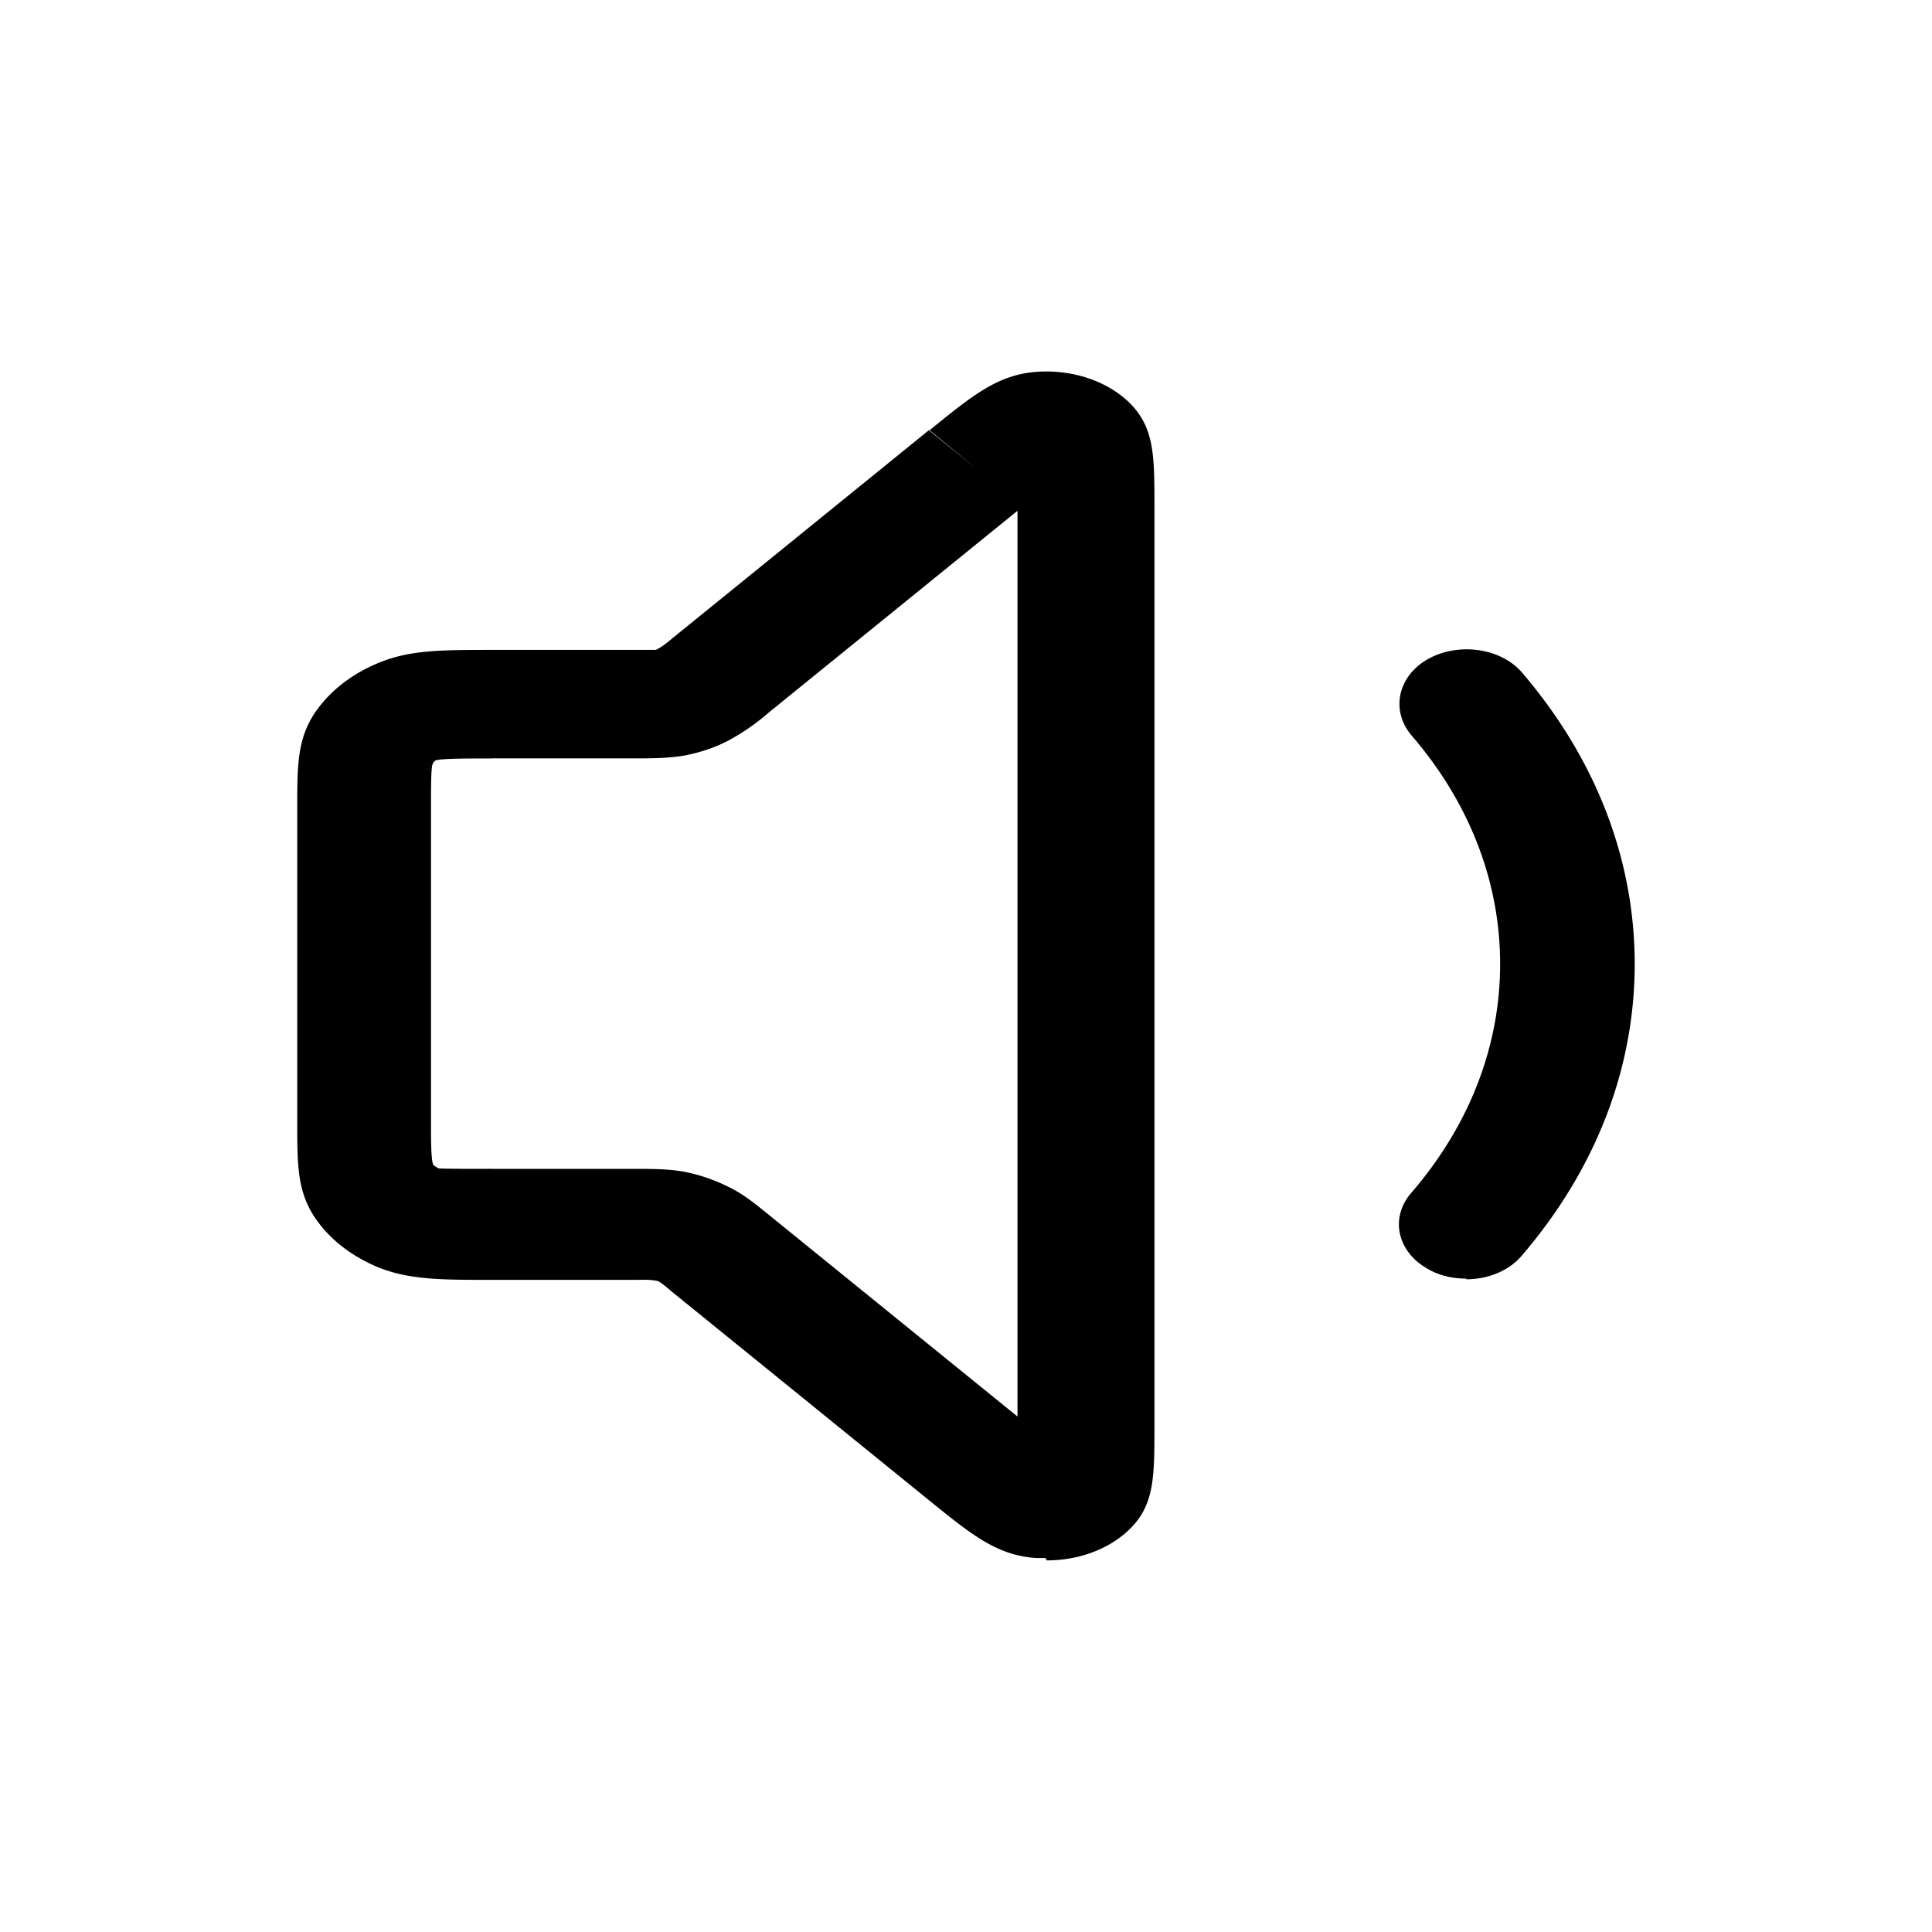 <svg xmlns="http://www.w3.org/2000/svg" width="26" height="26" fill="currentColor" class="sym sym-volume-min" viewBox="0 0 26 26">
  <path d="M14.068 20.967h-.122c-.526-.033-.87-.312-1.447-.78l-3.42-2.774c-.111-.09-.162-.14-.222-.172-.112-.025-.203-.017-.354-.017H6.63c-.698 0-1.123 0-1.548-.172-.385-.164-.678-.402-.87-.706C4 16.001 4 15.656 4 15.09v-4.202c0-.566 0-.911.212-1.256.193-.304.496-.55.87-.706.426-.18.85-.18 1.559-.18h2.185c.101-.05.152-.099.253-.181L12.5 5.79l.648.525-.638-.525c.597-.485.931-.756 1.467-.788.466-.025.911.123 1.215.41.344.337.344.714.344 1.404v12.377c0 .69 0 1.067-.344 1.396-.274.262-.678.41-1.103.41zM6.62 10.207c-.324 0-.658 0-.75.024-.01 0-.04.025-.05.058-.02.057-.02.328-.02.582v4.203c0 .262 0 .533.03.599 0 .008.04.033.071.05.06.007.395.007.719.007h1.871c.304 0 .506 0 .729.041q.303.062.577.198c.202.098.344.213.556.385l3.34 2.709V6.874l-3.34 2.709a3 3 0 0 1-.556.386q-.258.134-.577.197c-.233.04-.435.04-.739.04H6.61zm13.113 7c-.183 0-.365-.04-.517-.13-.414-.23-.515-.69-.222-1.026.779-.903 1.194-1.97 1.194-3.078 0-1.109-.415-2.176-1.194-3.078-.283-.337-.182-.797.223-1.026.414-.23.981-.148 1.264.18.992 1.158 1.518 2.512 1.518 3.924s-.526 2.766-1.518 3.923c-.172.205-.455.32-.748.32z"/>
</svg>
